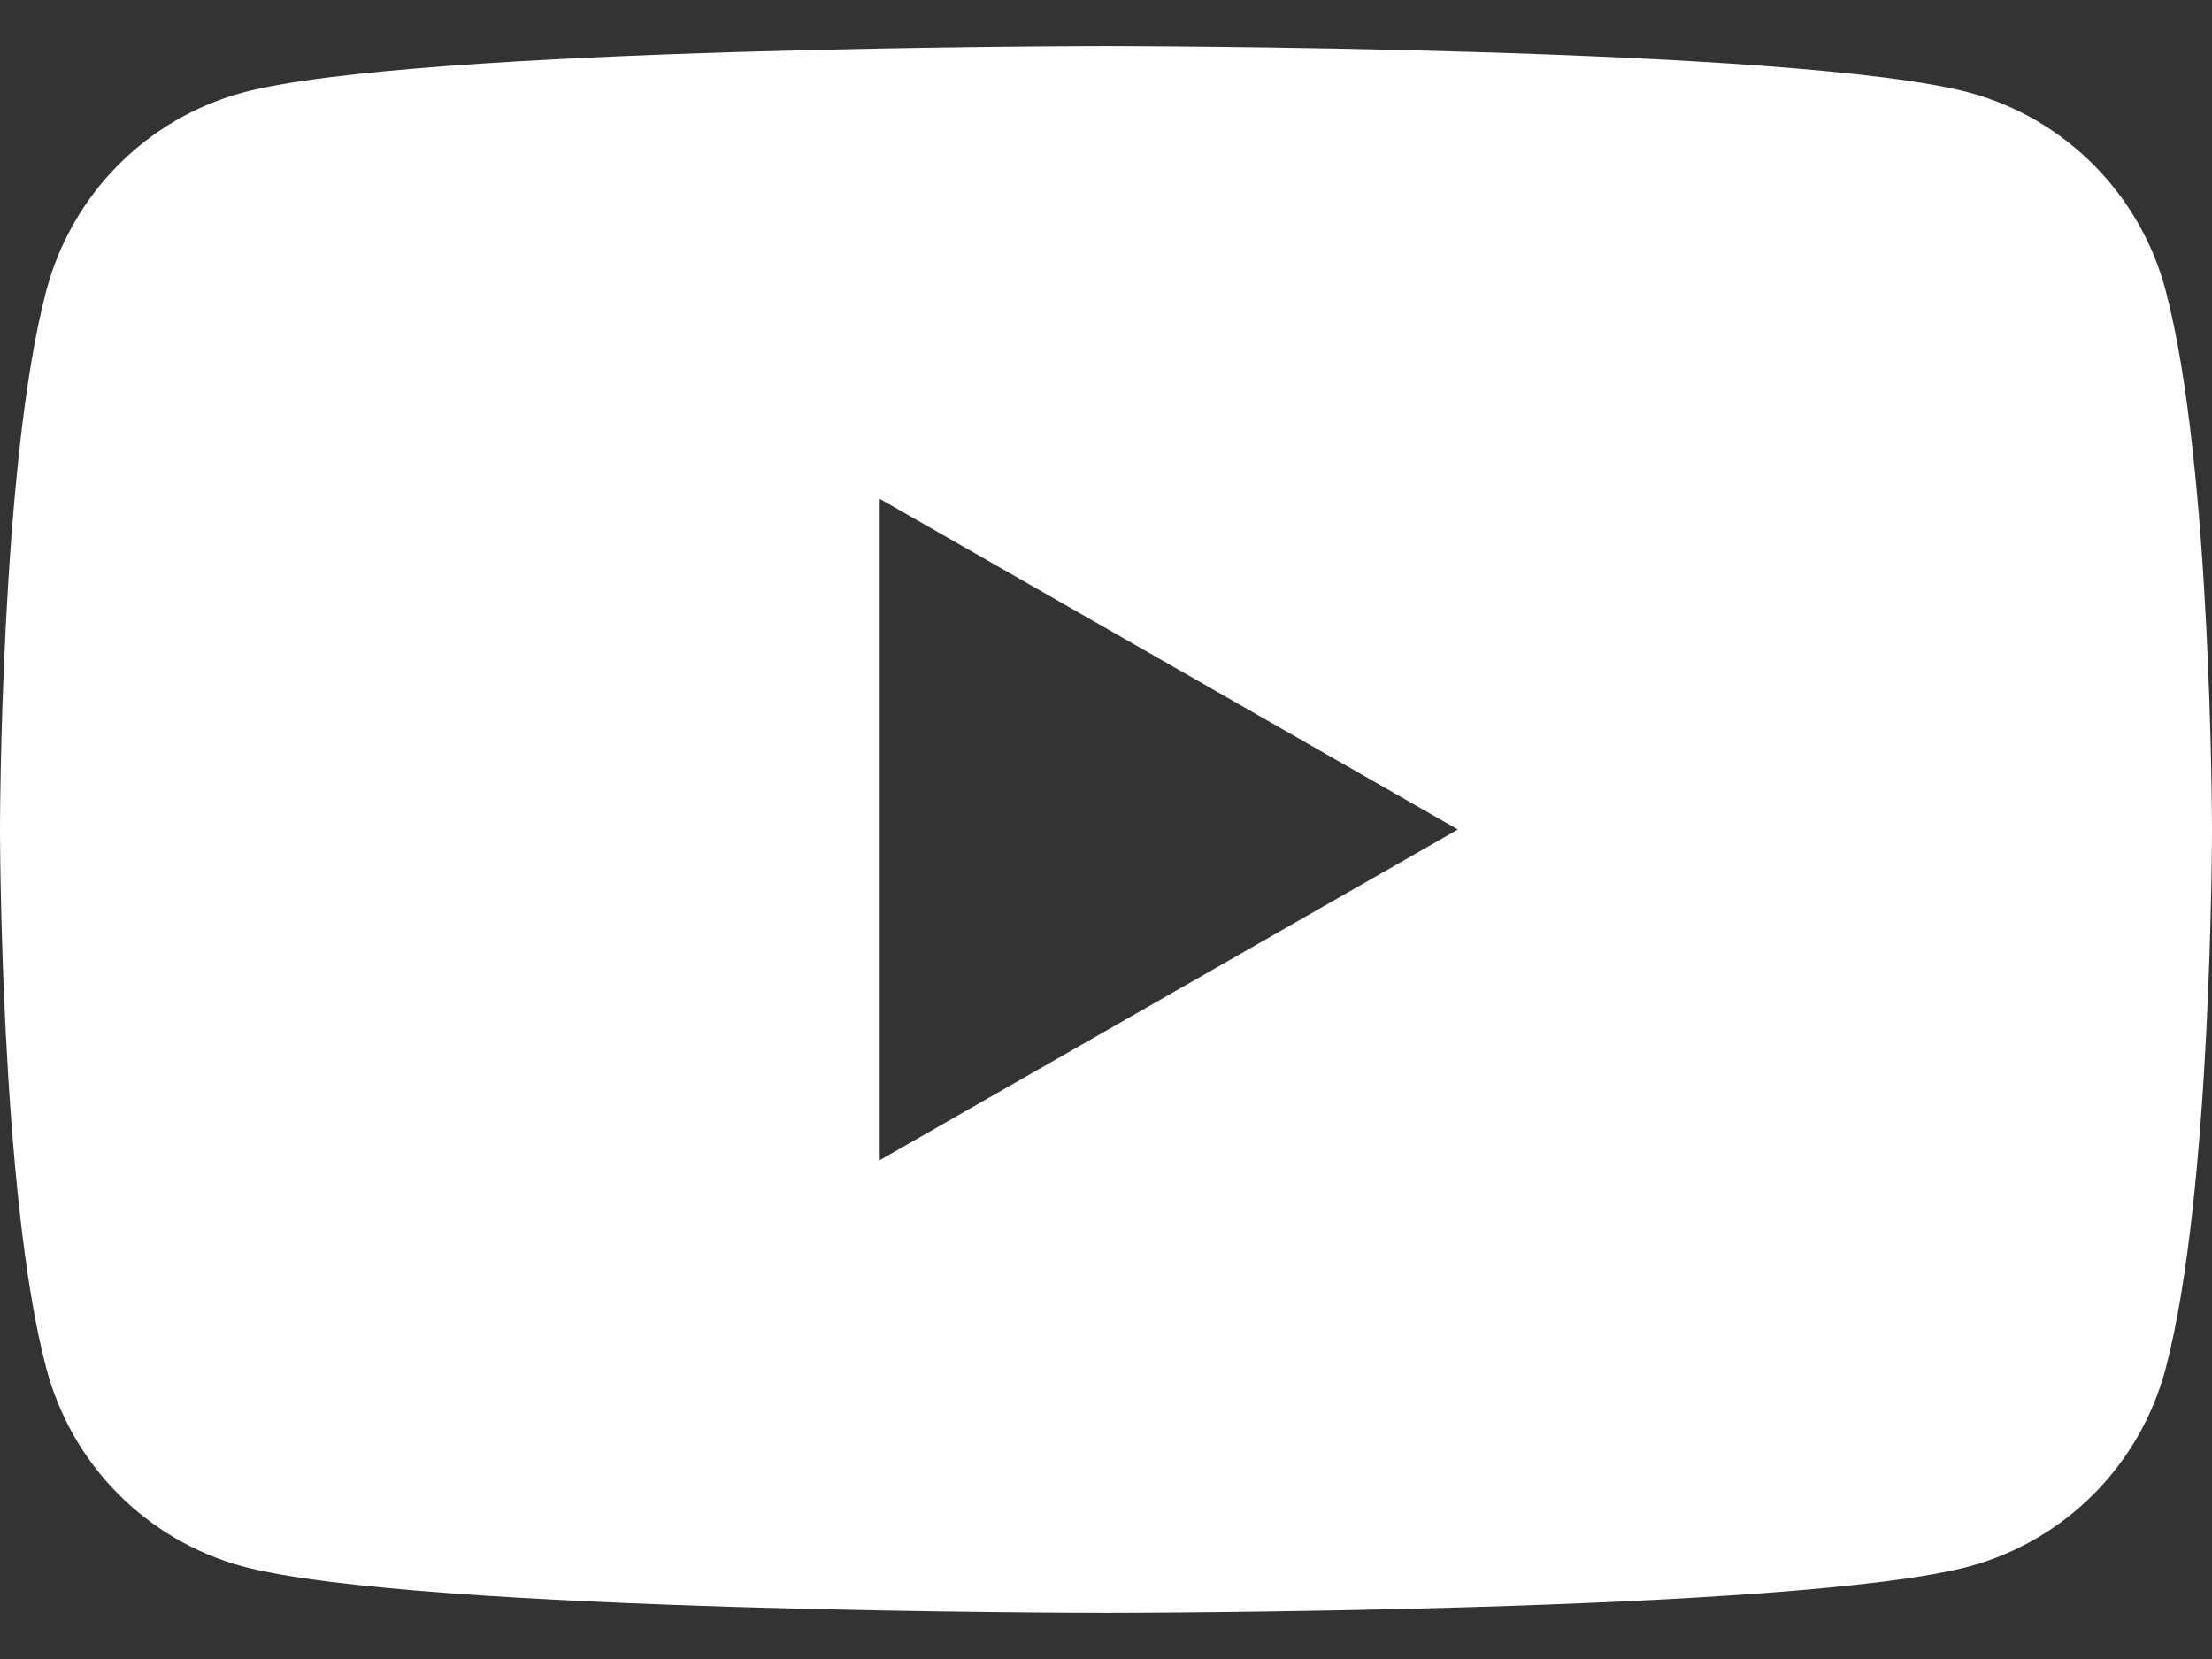 <svg width="24" height="18" viewBox="0 0 24 18" fill="none" xmlns="http://www.w3.org/2000/svg">
<rect x="0" y="0" width="24" height="18" fill="#333333" stroke="none"/>
<g id="yt">
<path id="Subtract" fill-rule="evenodd" clip-rule="evenodd" d="M22.723 1.796C23.095 2.172 23.363 2.641 23.498 3.154C24 5.049 24 9 24 9C24 9 24 12.951 23.498 14.846C23.363 15.359 23.095 15.828 22.723 16.204C22.35 16.581 21.886 16.853 21.376 16.993C19.5 17.5 12 17.5 12 17.5C12 17.5 4.5 17.5 2.624 16.993C2.114 16.853 1.65 16.581 1.277 16.204C0.905 15.828 0.638 15.359 0.502 14.846C0 12.951 0 9 0 9C0 9 0 5.049 0.502 3.154C0.638 2.641 0.905 2.172 1.277 1.796C1.65 1.419 2.114 1.147 2.624 1.007C4.5 0.5 12 0.5 12 0.5C12 0.5 19.5 0.5 21.376 1.007C21.886 1.147 22.35 1.419 22.723 1.796ZM15.818 9L9.545 5.412V12.588L15.818 9Z" fill="white"/>
</g>
</svg>
